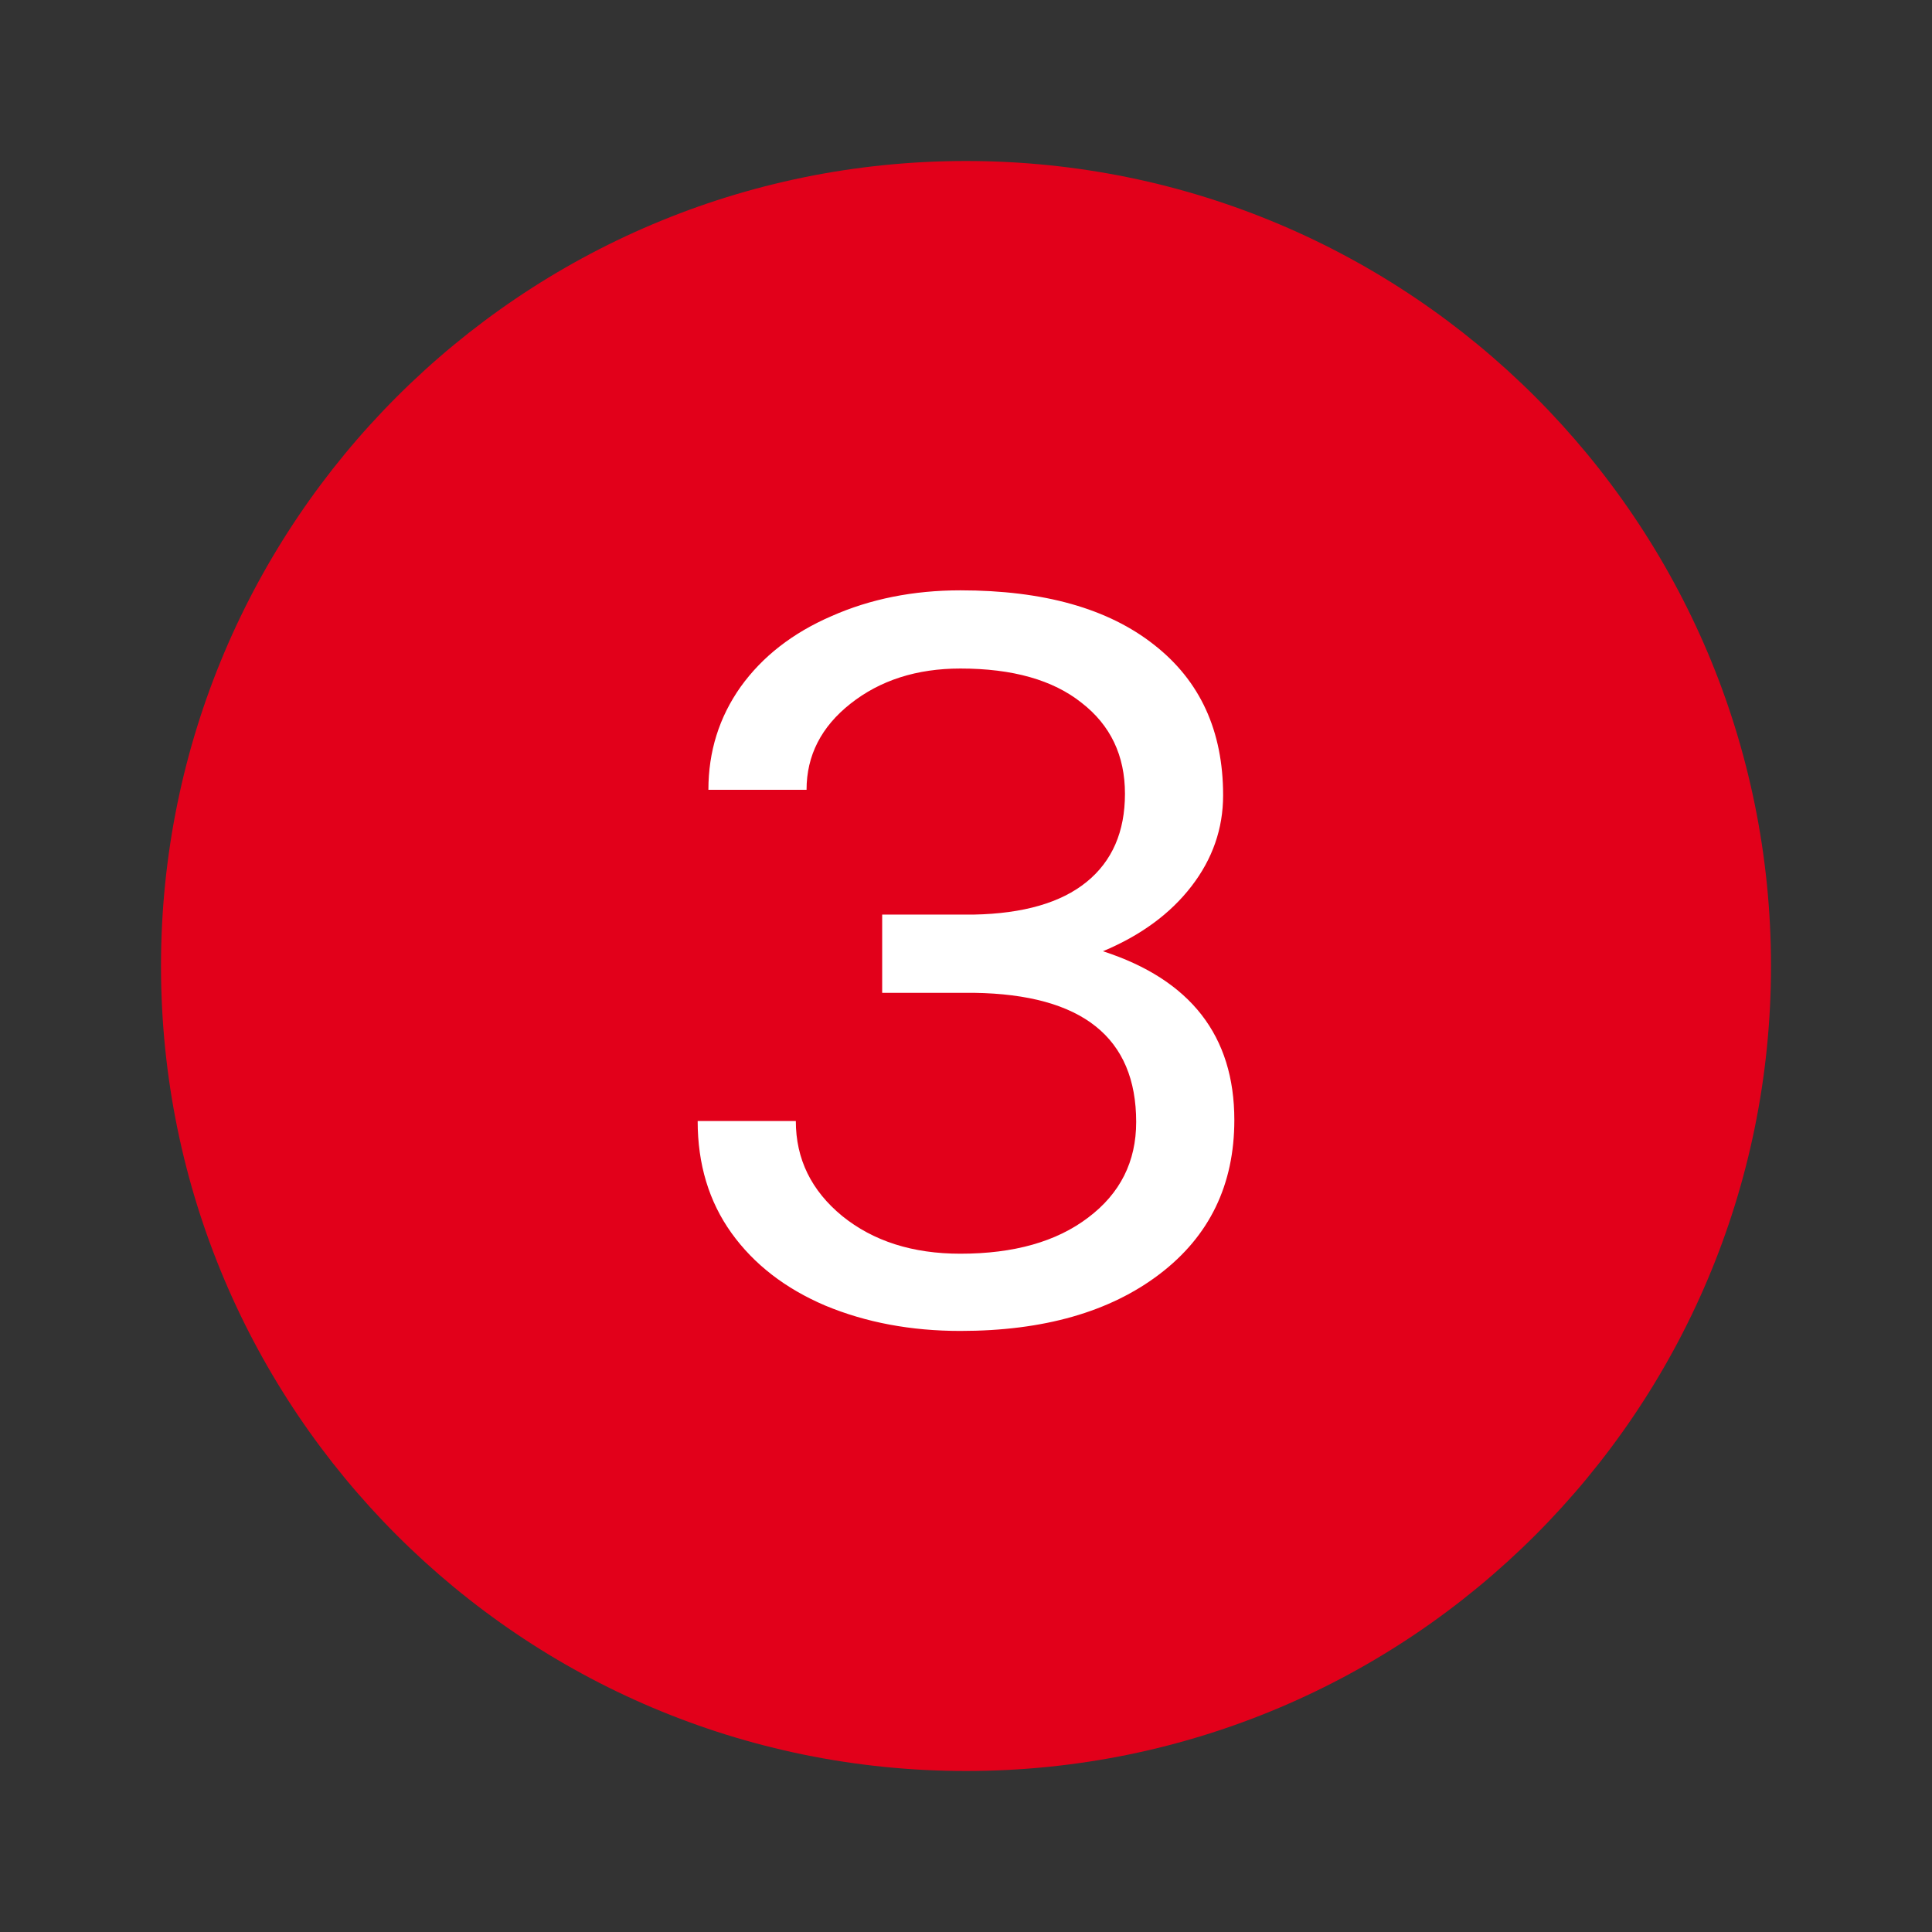 <svg width="36" height="36" viewBox="0 0 36 36" fill="none" xmlns="http://www.w3.org/2000/svg">
<rect x="0" y="0" width="36" height="36" fill="#333333" stroke="none"/>
<circle cx="18" cy="18" r="12" fill="white"/>
<path fill-rule="evenodd" clip-rule="evenodd" d="M18 33C26.284 33 33 26.284 33 18C33 9.716 26.284 3 18 3C9.716 3 3 9.716 3 18C3 26.284 9.716 33 18 33ZM20.152 13.094C20.692 13.512 20.962 14.078 20.962 14.791C20.962 15.498 20.724 16.046 20.248 16.433C19.771 16.821 19.07 17.024 18.143 17.042H16.438V18.5H18.152C20.165 18.53 21.171 19.333 21.171 20.907C21.171 21.645 20.873 22.239 20.276 22.688C19.686 23.137 18.892 23.361 17.895 23.361C17.006 23.361 16.273 23.127 15.695 22.66C15.117 22.186 14.829 21.596 14.829 20.889H13C13 21.694 13.21 22.389 13.629 22.974C14.048 23.558 14.632 24.01 15.381 24.329C16.137 24.643 16.975 24.8 17.895 24.8C19.444 24.8 20.683 24.446 21.61 23.739C22.537 23.032 23 22.076 23 20.87C23 19.302 22.184 18.254 20.552 17.725C21.257 17.43 21.806 17.027 22.2 16.516C22.594 16.006 22.791 15.44 22.791 14.819C22.791 13.62 22.362 12.685 21.505 12.015C20.648 11.338 19.444 11 17.895 11C17.019 11 16.219 11.16 15.495 11.48C14.771 11.793 14.206 12.233 13.8 12.799C13.4 13.365 13.2 14.004 13.2 14.717H15.029C15.029 14.078 15.302 13.543 15.848 13.112C16.4 12.676 17.082 12.457 17.895 12.457C18.867 12.457 19.619 12.67 20.152 13.094Z" fill="#E2001A"/>
</svg>

